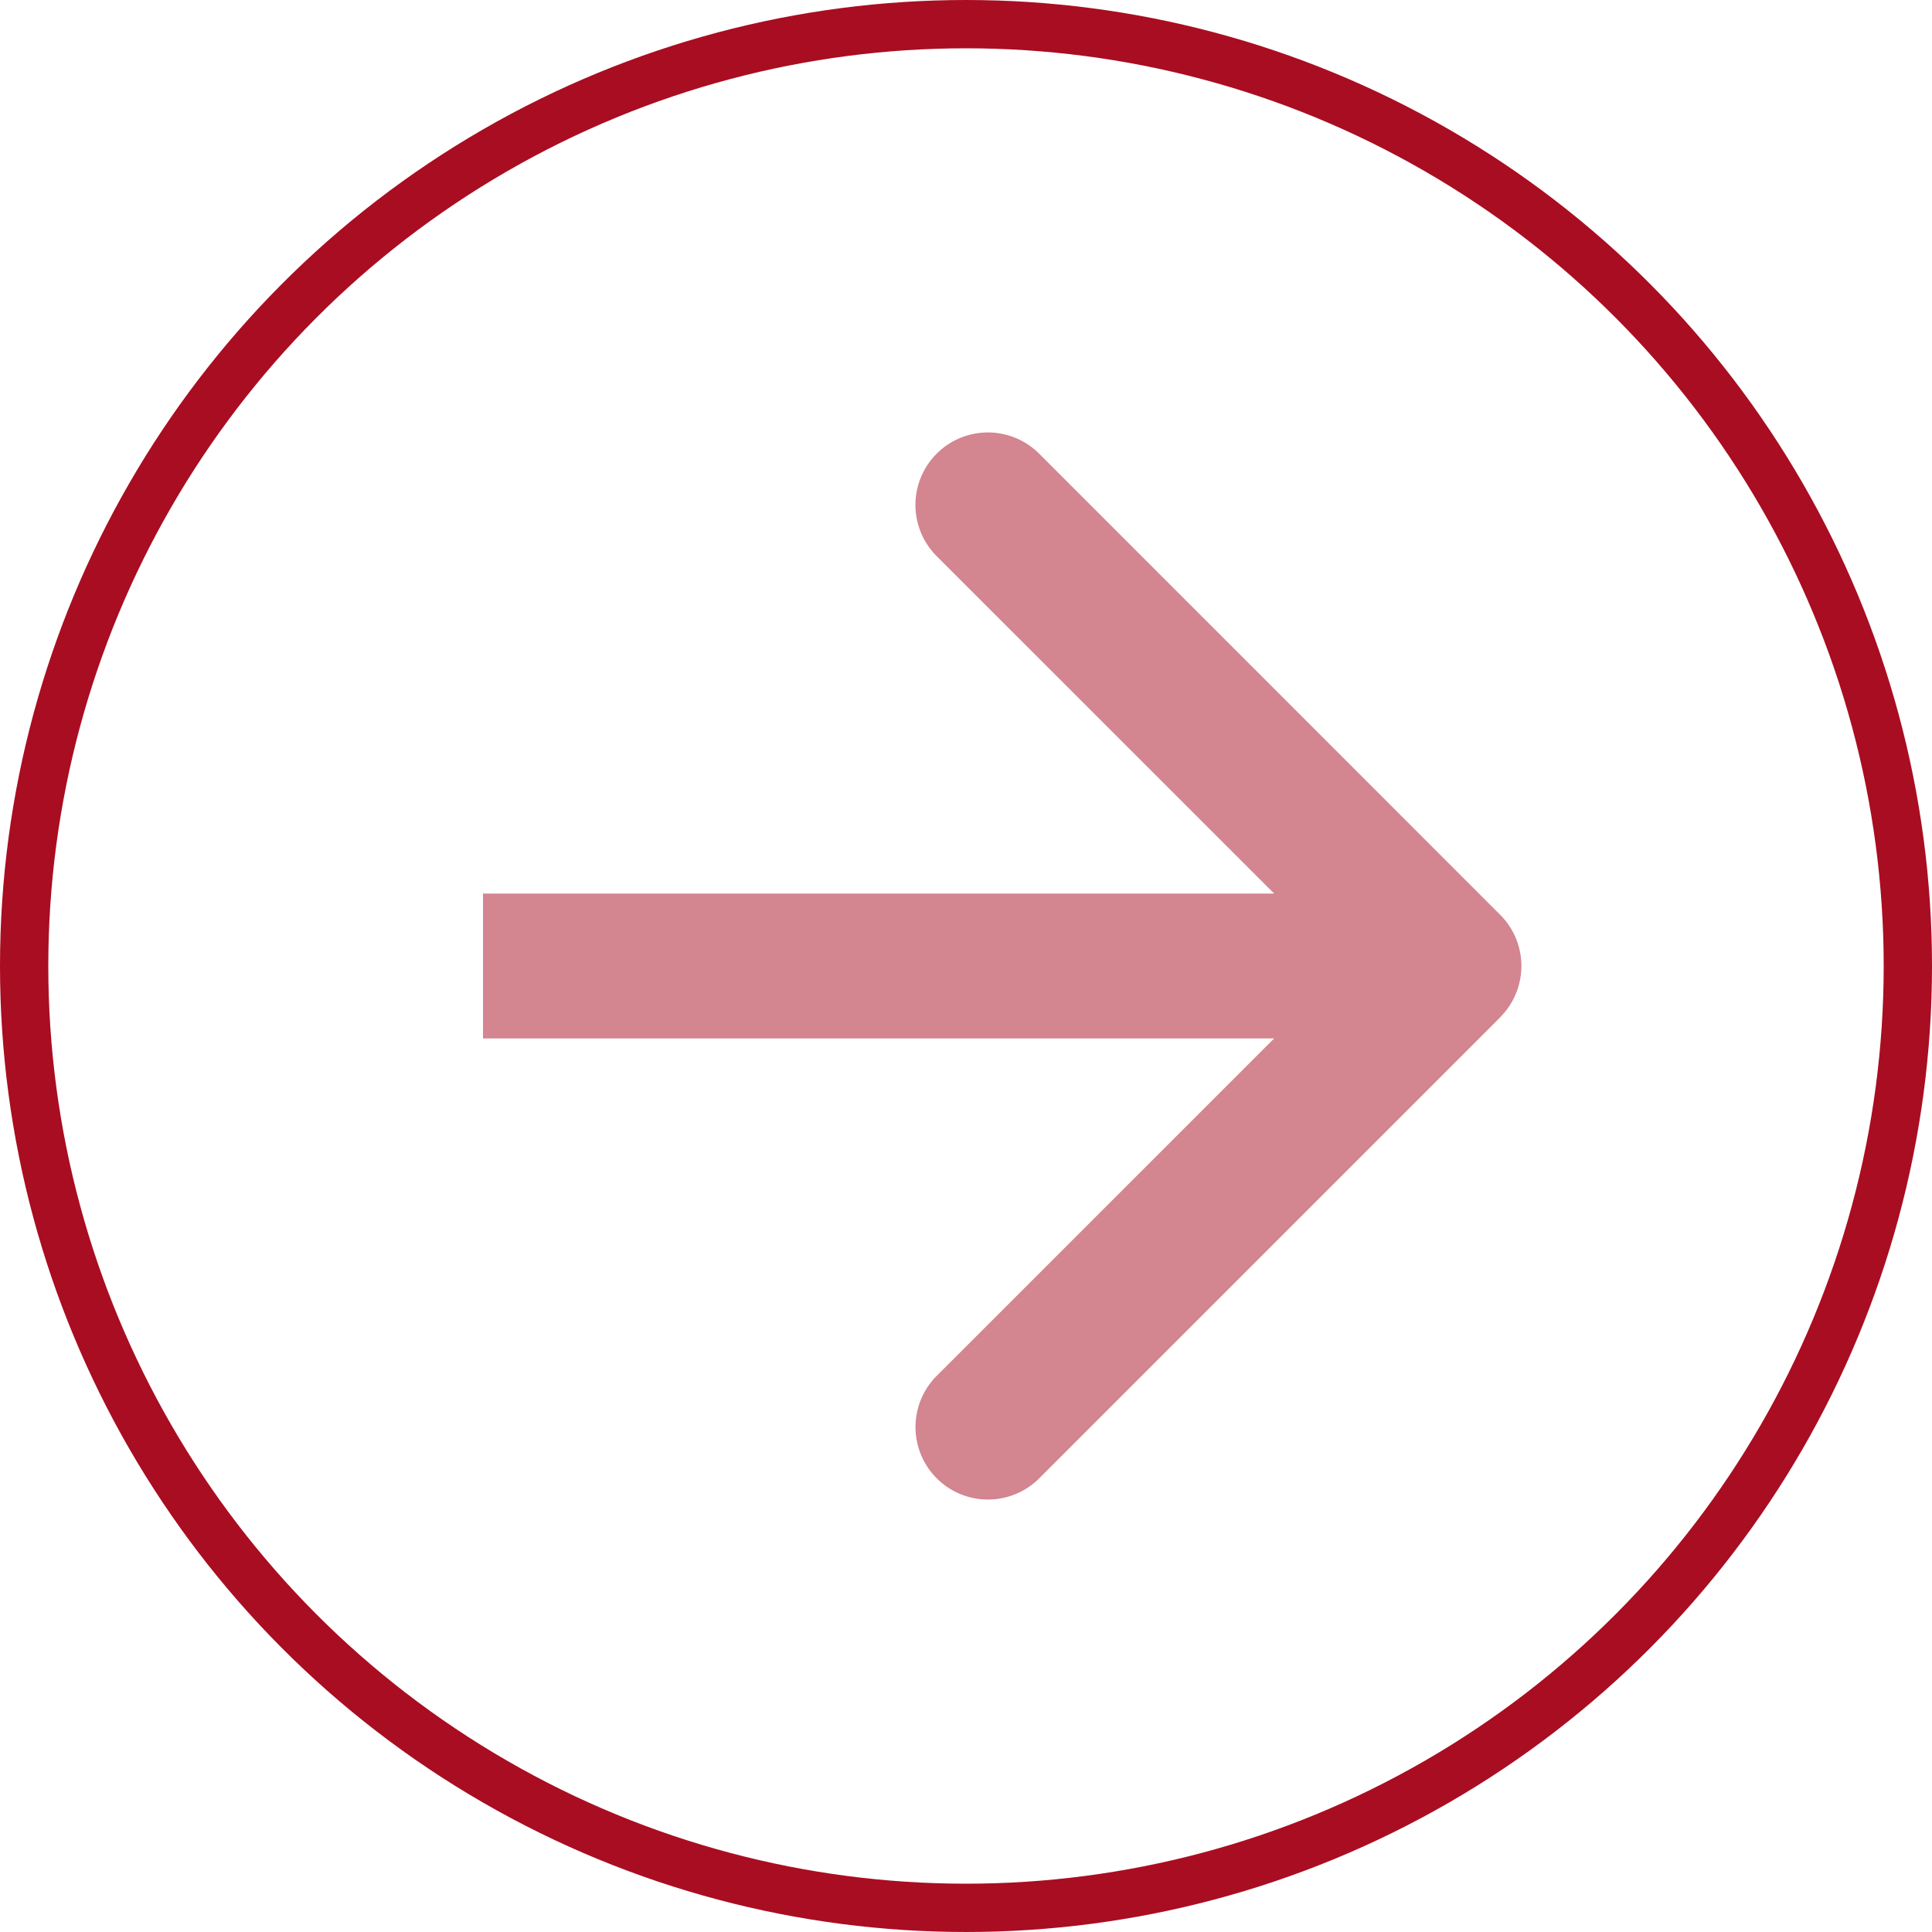 <svg width="40" height="40" fill="none" xmlns="http://www.w3.org/2000/svg"><path opacity=".5" d="M31.06 21.06a1.5 1.5 0 0 0 0-2.12l-9.545-9.547a1.5 1.5 0 1 0-2.122 2.122L27.88 20l-8.486 8.485a1.5 1.5 0 1 0 2.122 2.122l9.546-9.546ZM10 21.5h20v-3H10v3Z" fill="#A90D22"/><circle cx="20" cy="20" r="19.5" stroke="#A90D22"/></svg>